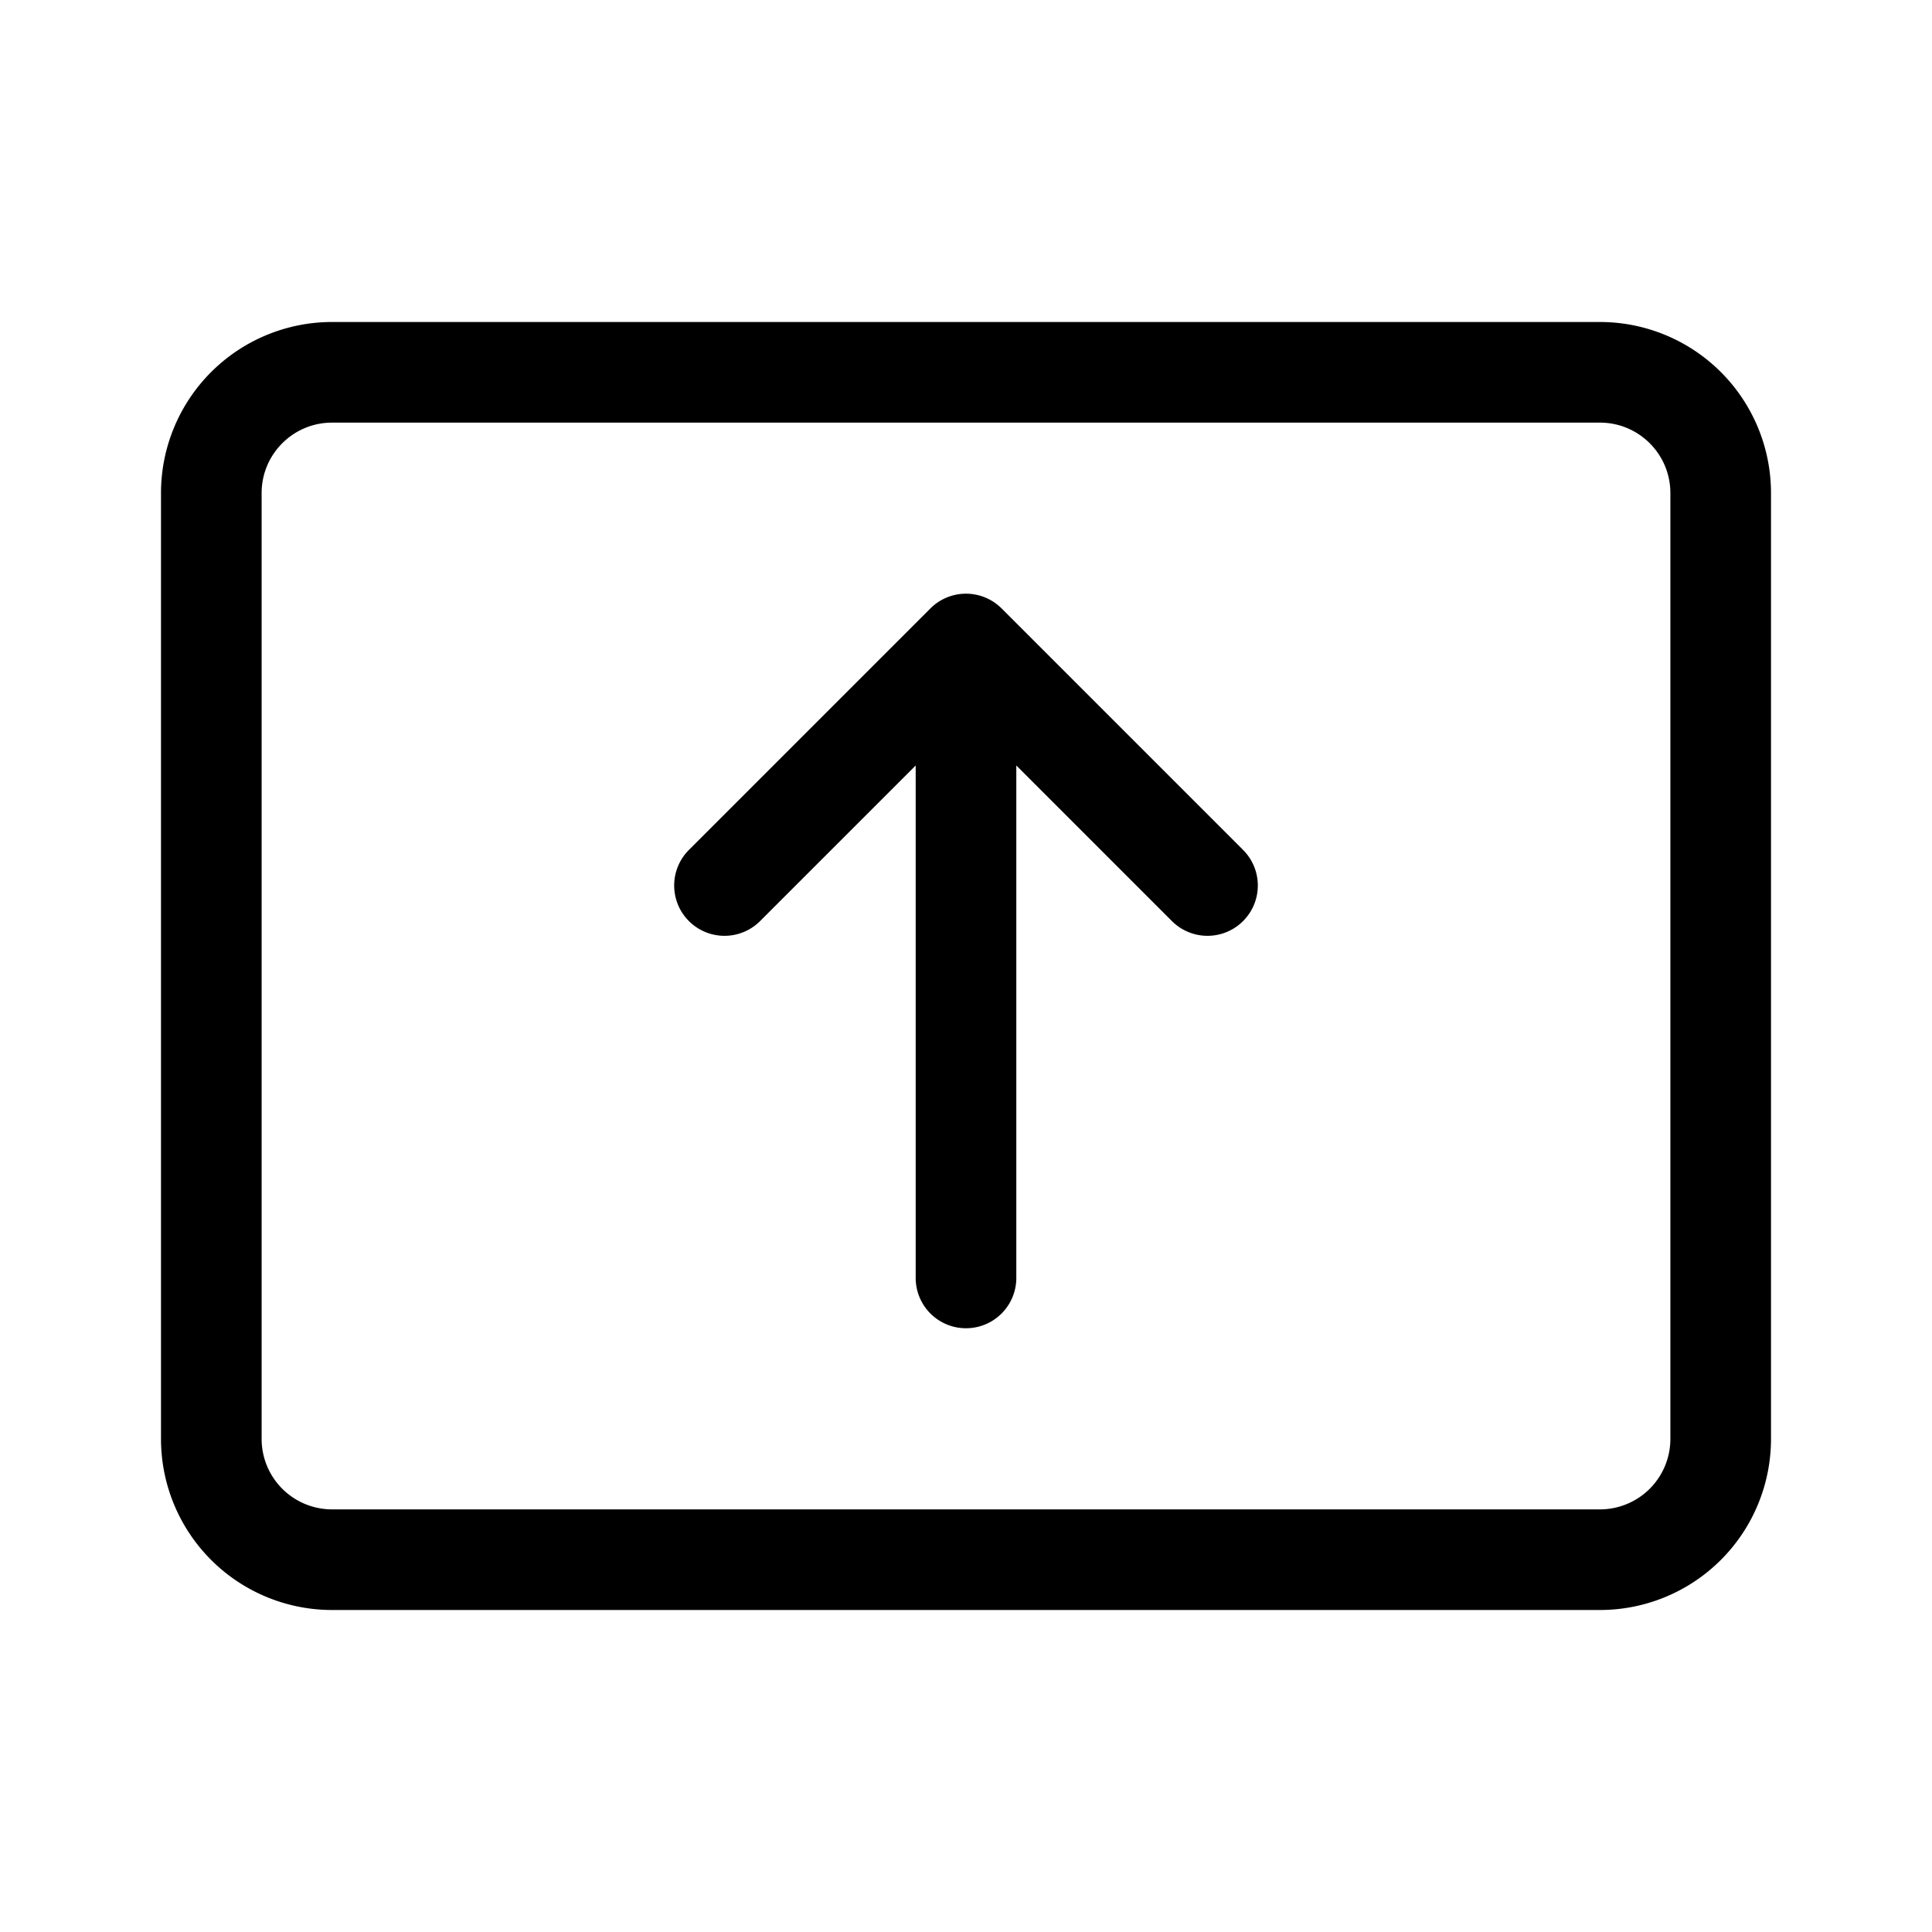<svg xmlns="http://www.w3.org/2000/svg" xmlns:xlink="http://www.w3.org/1999/xlink" viewBox="0 0 48 48"><path d="M24 14.75c.331 0 .65.132.884.366l6 6a1.25 1.25 0 0 1-1.768 1.768l-3.866-3.866V31.75a1.25 1.25 0 1 1-2.5 0V19.018l-3.866 3.866a1.25 1.25 0 0 1-1.768-1.768l6-6A1.25 1.25 0 0 1 24 14.75M8.25 8A4.25 4.25 0 0 0 4 12.25v23.5A4.25 4.25 0 0 0 8.25 40h31.5A4.25 4.25 0 0 0 44 35.75v-23.5A4.25 4.25 0 0 0 39.75 8zM6.5 12.25c0-.966.784-1.75 1.75-1.75h31.5c.967 0 1.75.784 1.75 1.75v23.5a1.75 1.75 0 0 1-1.75 1.75H8.25a1.75 1.75 0 0 1-1.75-1.75z" fill="currentColor"/></svg>
